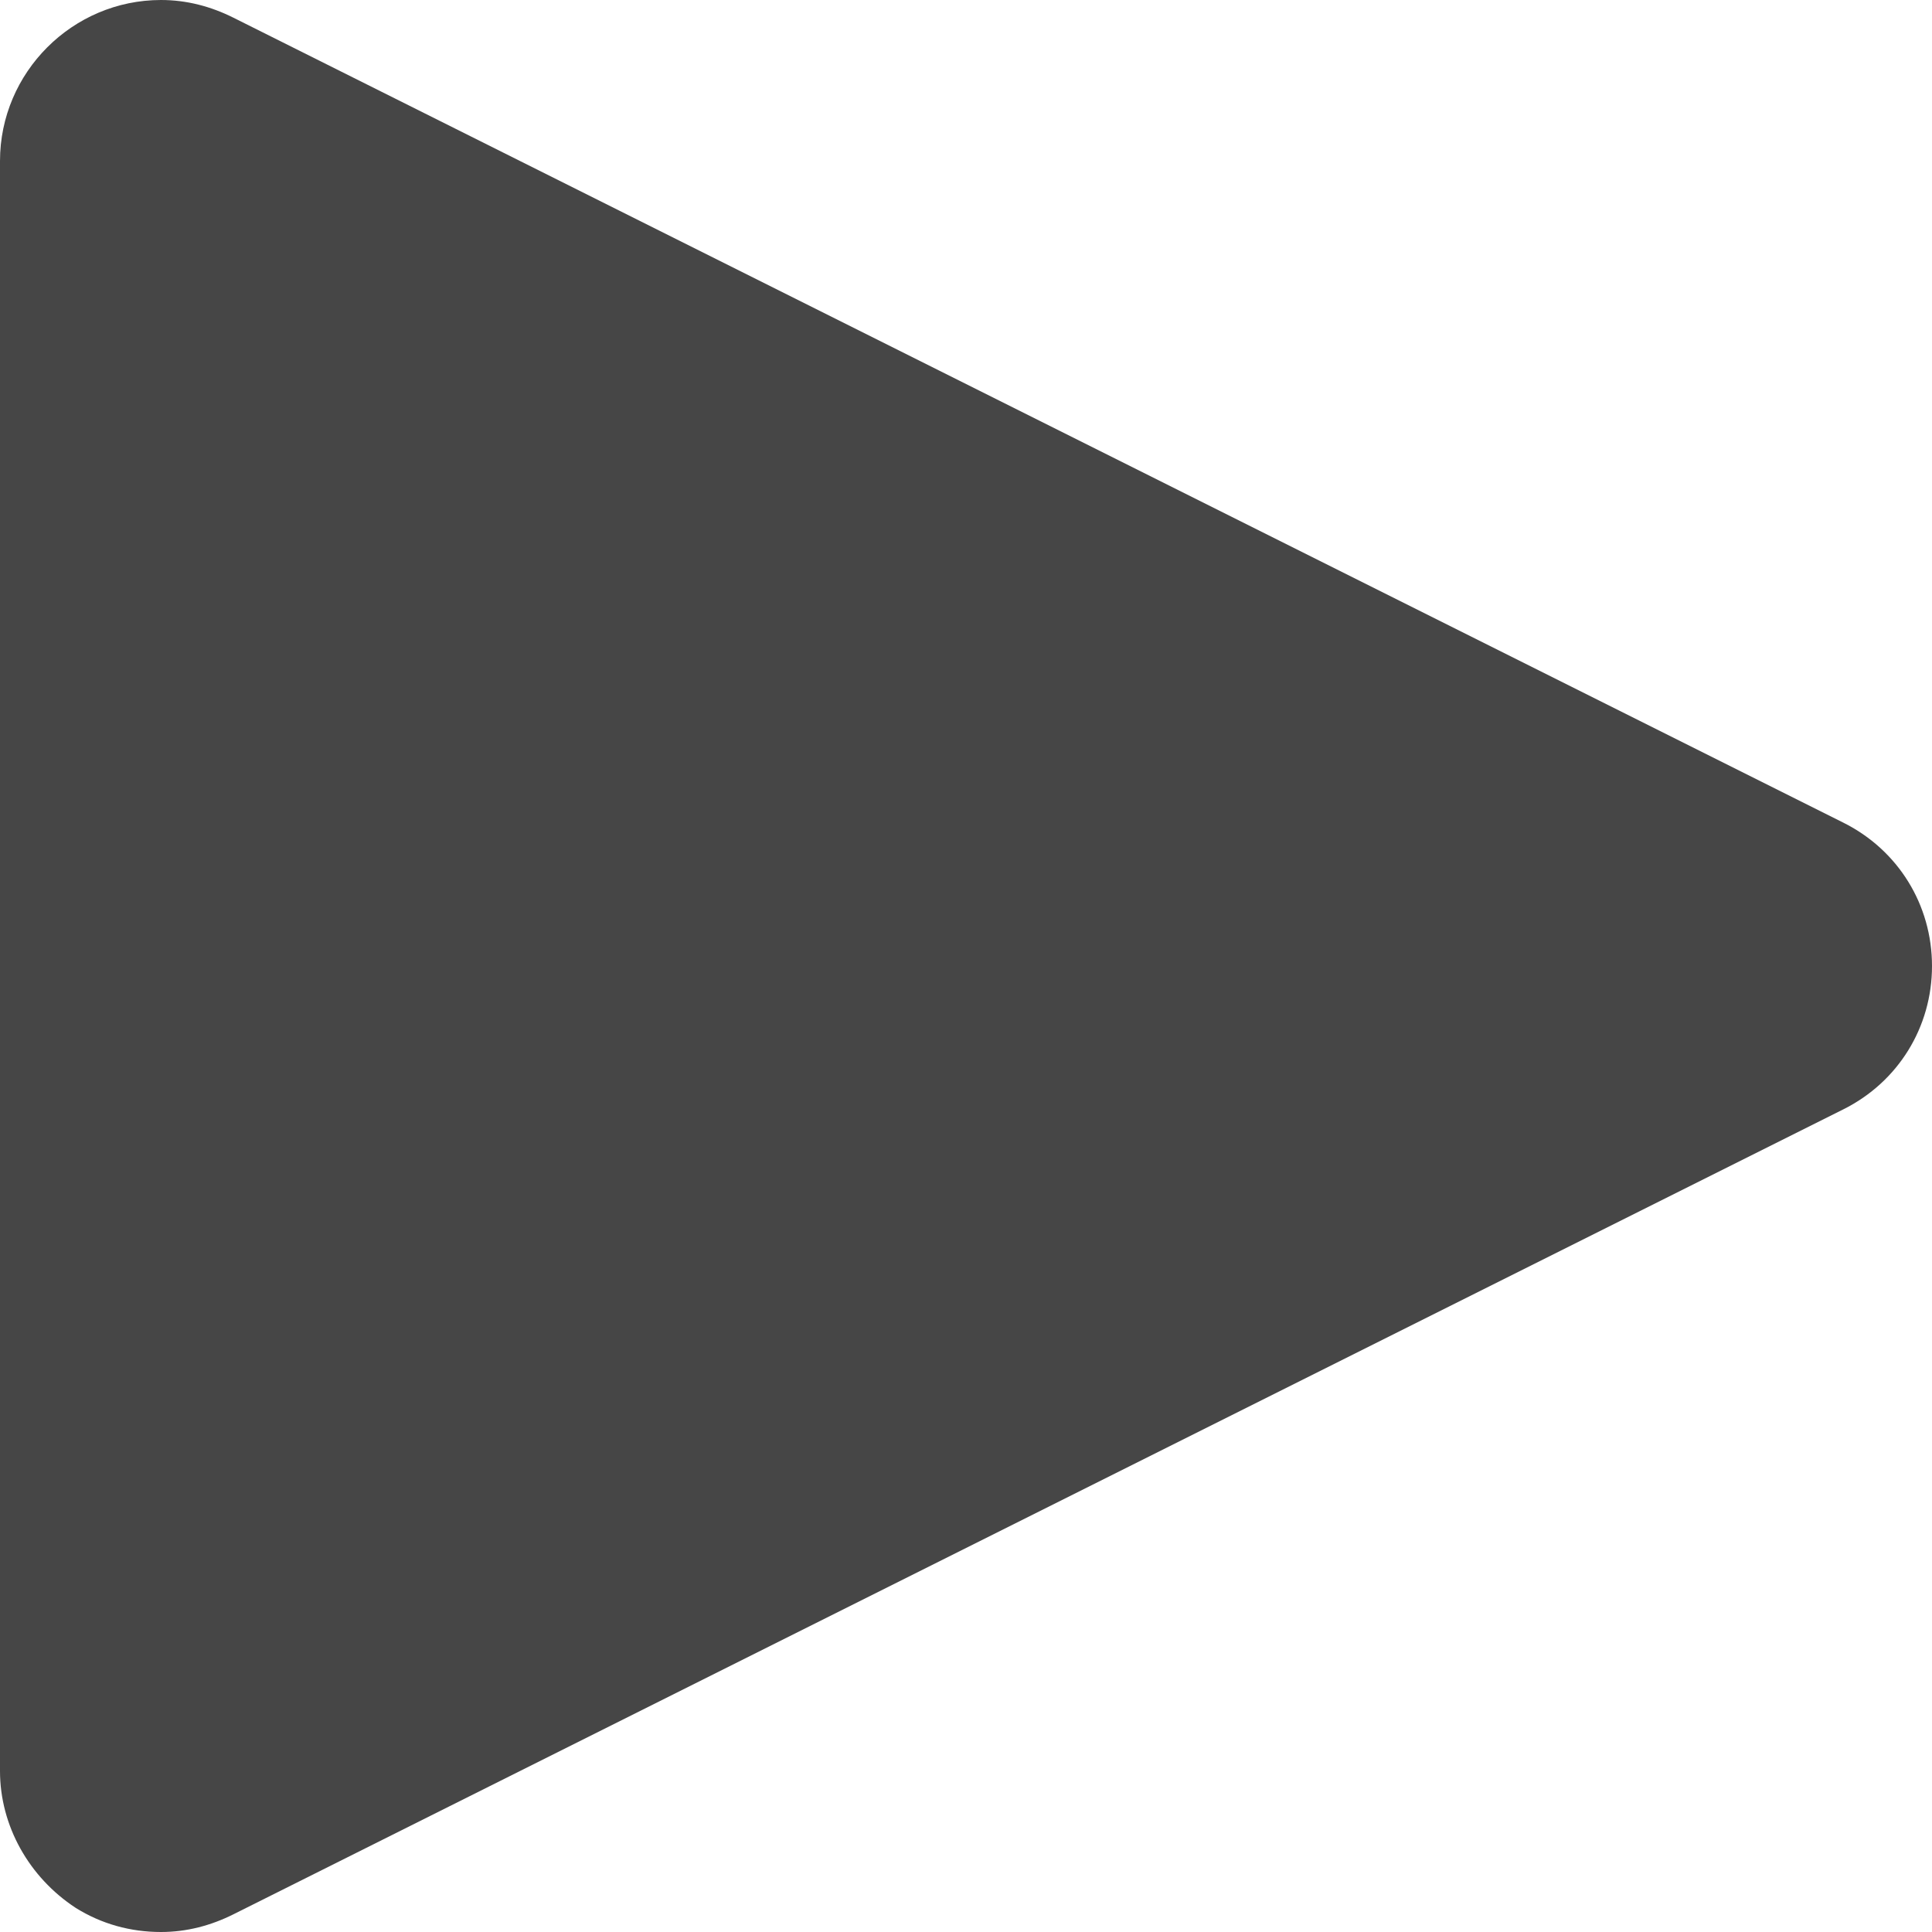 <?xml version="1.0" encoding="utf-8"?>
<!-- Generator: Adobe Illustrator 27.1.1, SVG Export Plug-In . SVG Version: 6.00 Build 0)  -->
<svg version="1.1" id="Layer_1" xmlns="http://www.w3.org/2000/svg" xmlns:xlink="http://www.w3.org/1999/xlink" x="0px" y="0px"
	 viewBox="0 0 12 12" style="enable-background:new 0 0 12 12;" xml:space="preserve">
<path style="fill:#464646;" d="M12,6c0,0.38-0.21,0.72-0.55,0.89l-10,5C1.31,11.96,1.16,12,1,12c-0.19,0-0.37-0.05-0.53-0.15
	C0.18,11.66,0,11.34,0,11V1c0-0.55,0.45-1,1-1c0.16,0,0.31,0.04,0.45,0.11l10,5C11.79,5.28,12,5.62,12,6z"/>
</svg>
